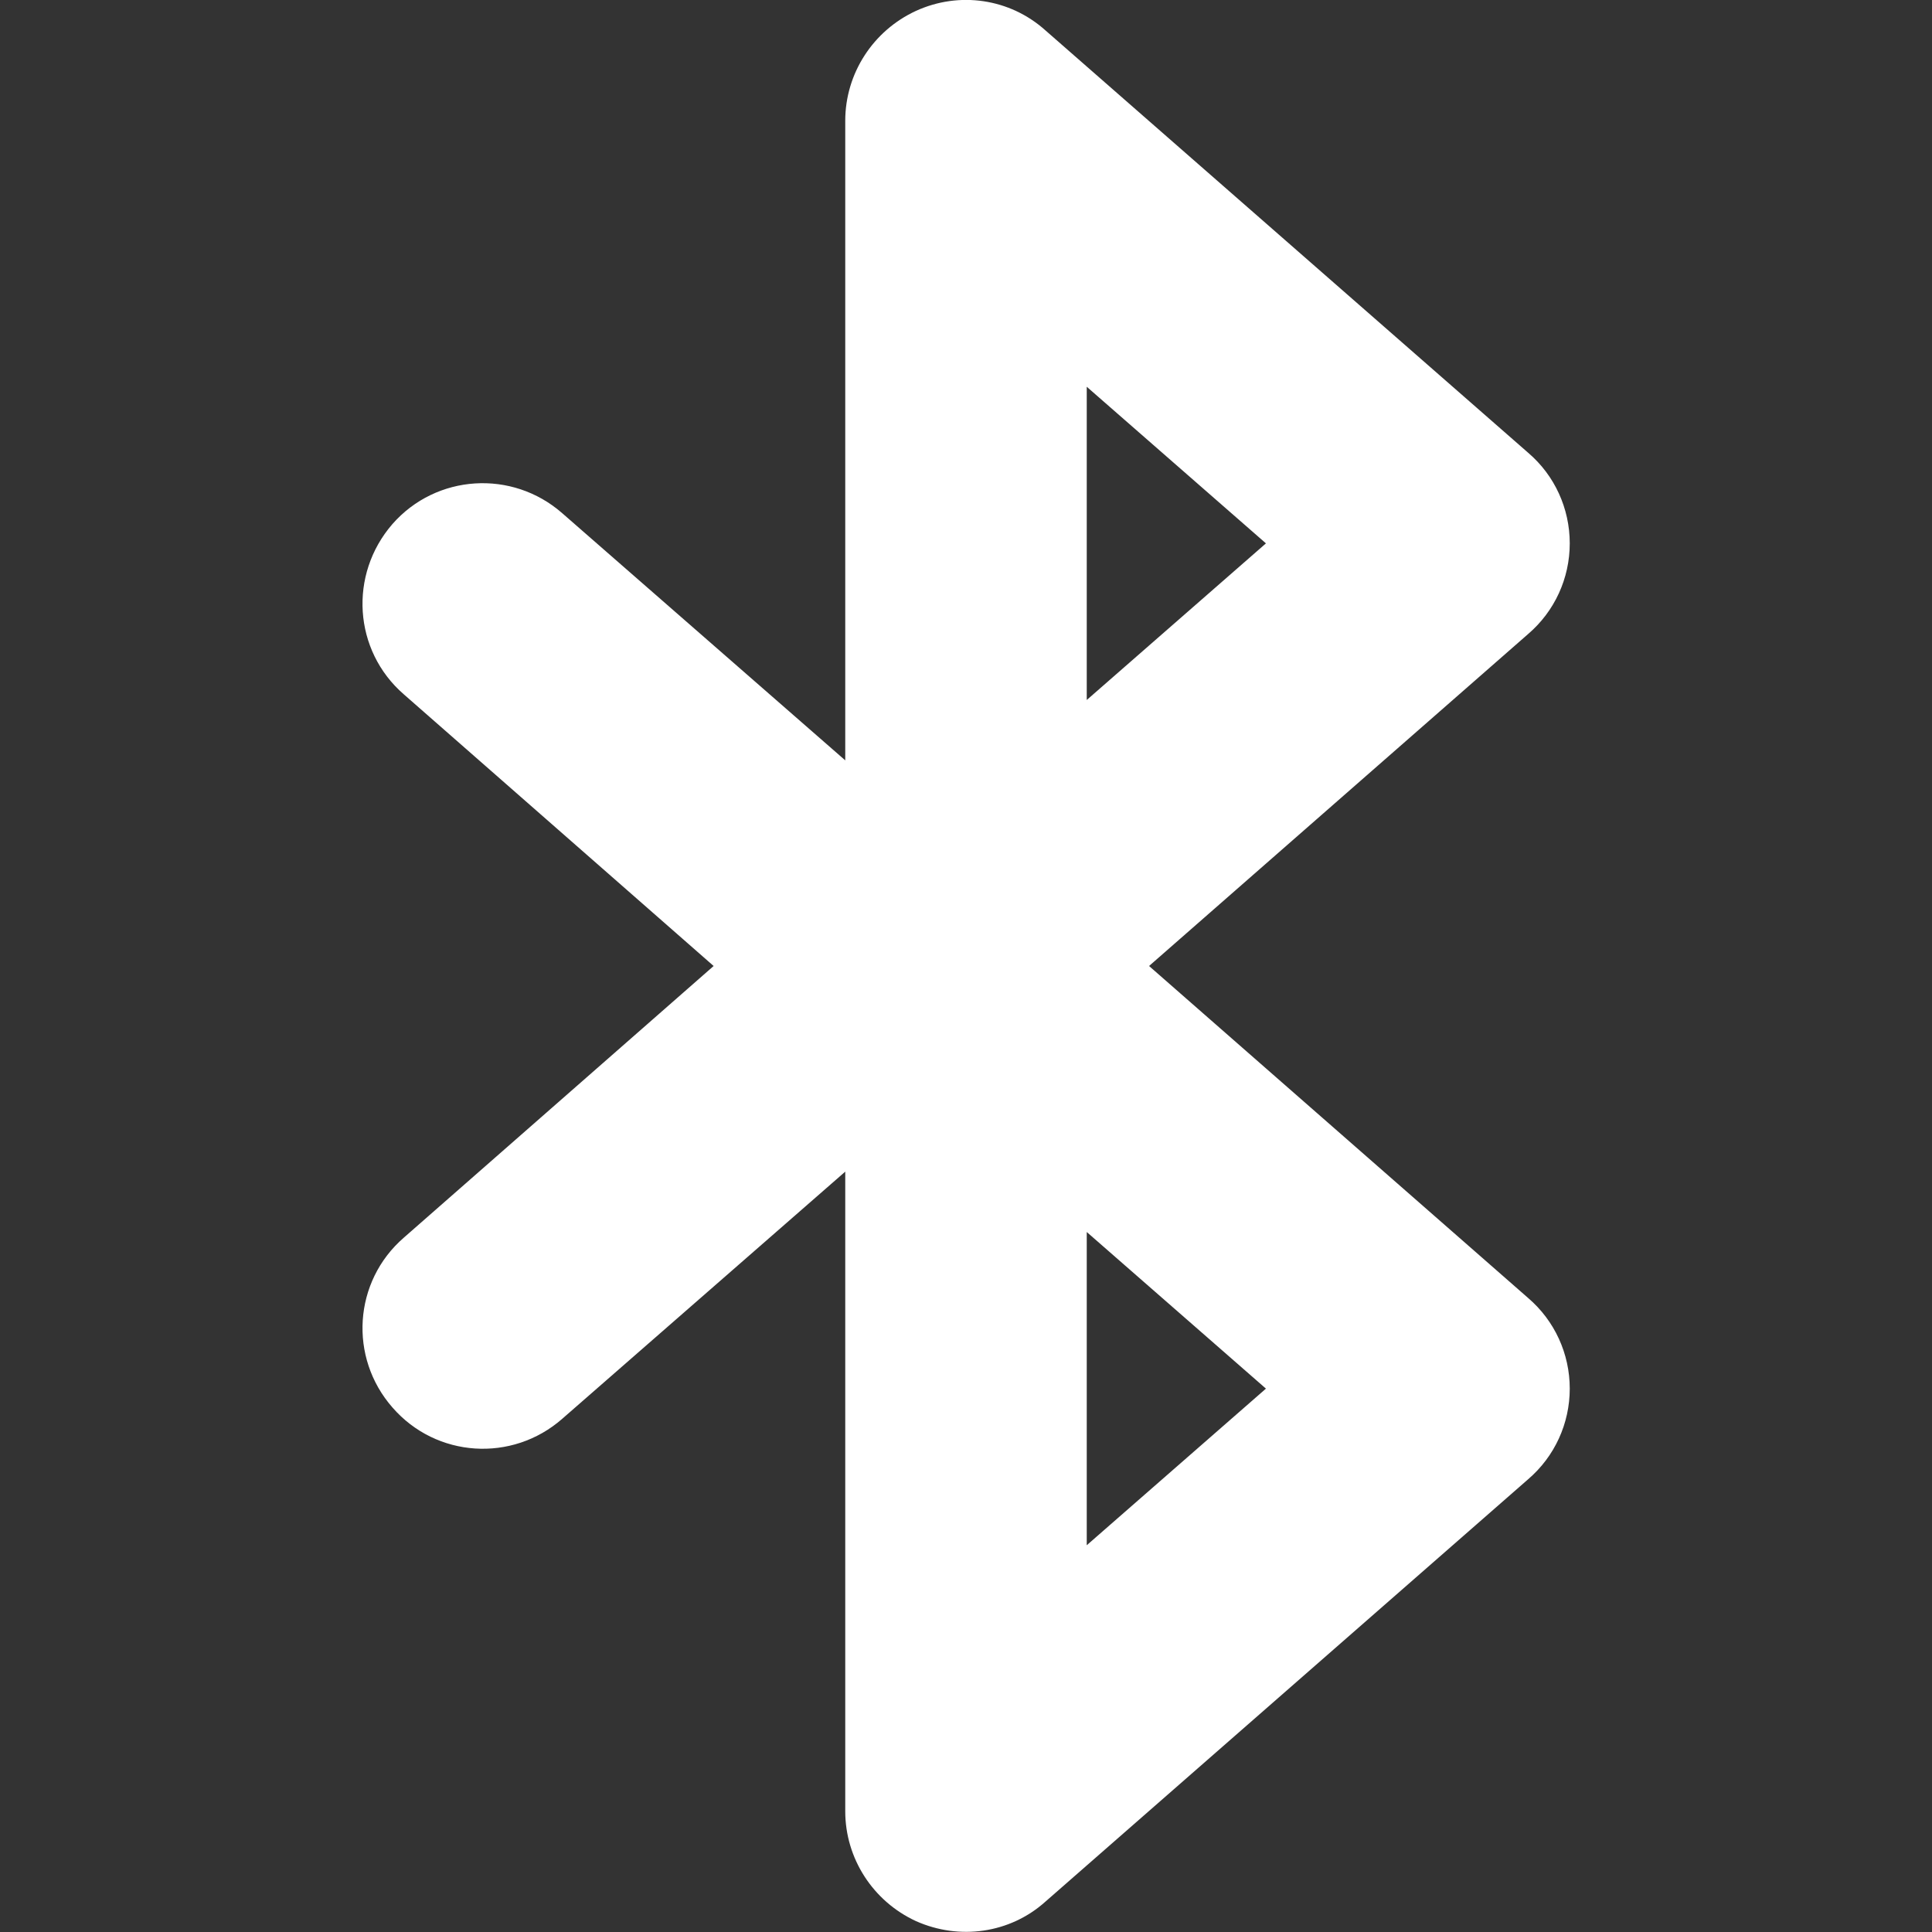 <svg width="16" height="16" viewBox="0 0 16 16" fill="none" xmlns="http://www.w3.org/2000/svg">
<rect x="0" y="0" width="16" height="16" fill="#333333" stroke="none"/>
<g clip-path="url(#clip0_231_967)">
<path d="M7.586 0.09C7.23 0.254 7 0.609 7 1V6.297L4.656 4.25C4.242 3.887 3.613 3.926 3.25 4.34C2.887 4.758 2.926 5.387 3.344 5.75L5.91 8L3.344 10.25C2.926 10.613 2.887 11.242 3.25 11.656C3.613 12.074 4.242 12.113 4.656 11.75L7 9.703V15C7 15.391 7.23 15.746 7.586 15.91C7.945 16.07 8.363 16.012 8.656 15.75L12.656 12.25C12.875 12.062 13 11.789 13 11.5C13 11.211 12.875 10.938 12.656 10.75L9.516 8L12.656 5.25C12.875 5.062 13 4.789 13 4.5C13 4.211 12.875 3.937 12.656 3.75L8.656 0.25C8.363 -0.012 7.945 -0.074 7.586 0.09V0.09ZM9 3.203L10.484 4.5L9 5.797V3.203ZM9 10.203L10.484 11.5L9 12.797V10.203Z" fill="#ffffff"/>
</g>
<defs>
<clipPath id="clip0_231_967">
<rect width="16" height="16" fill="white"/>
</clipPath>
</defs>
</svg>
